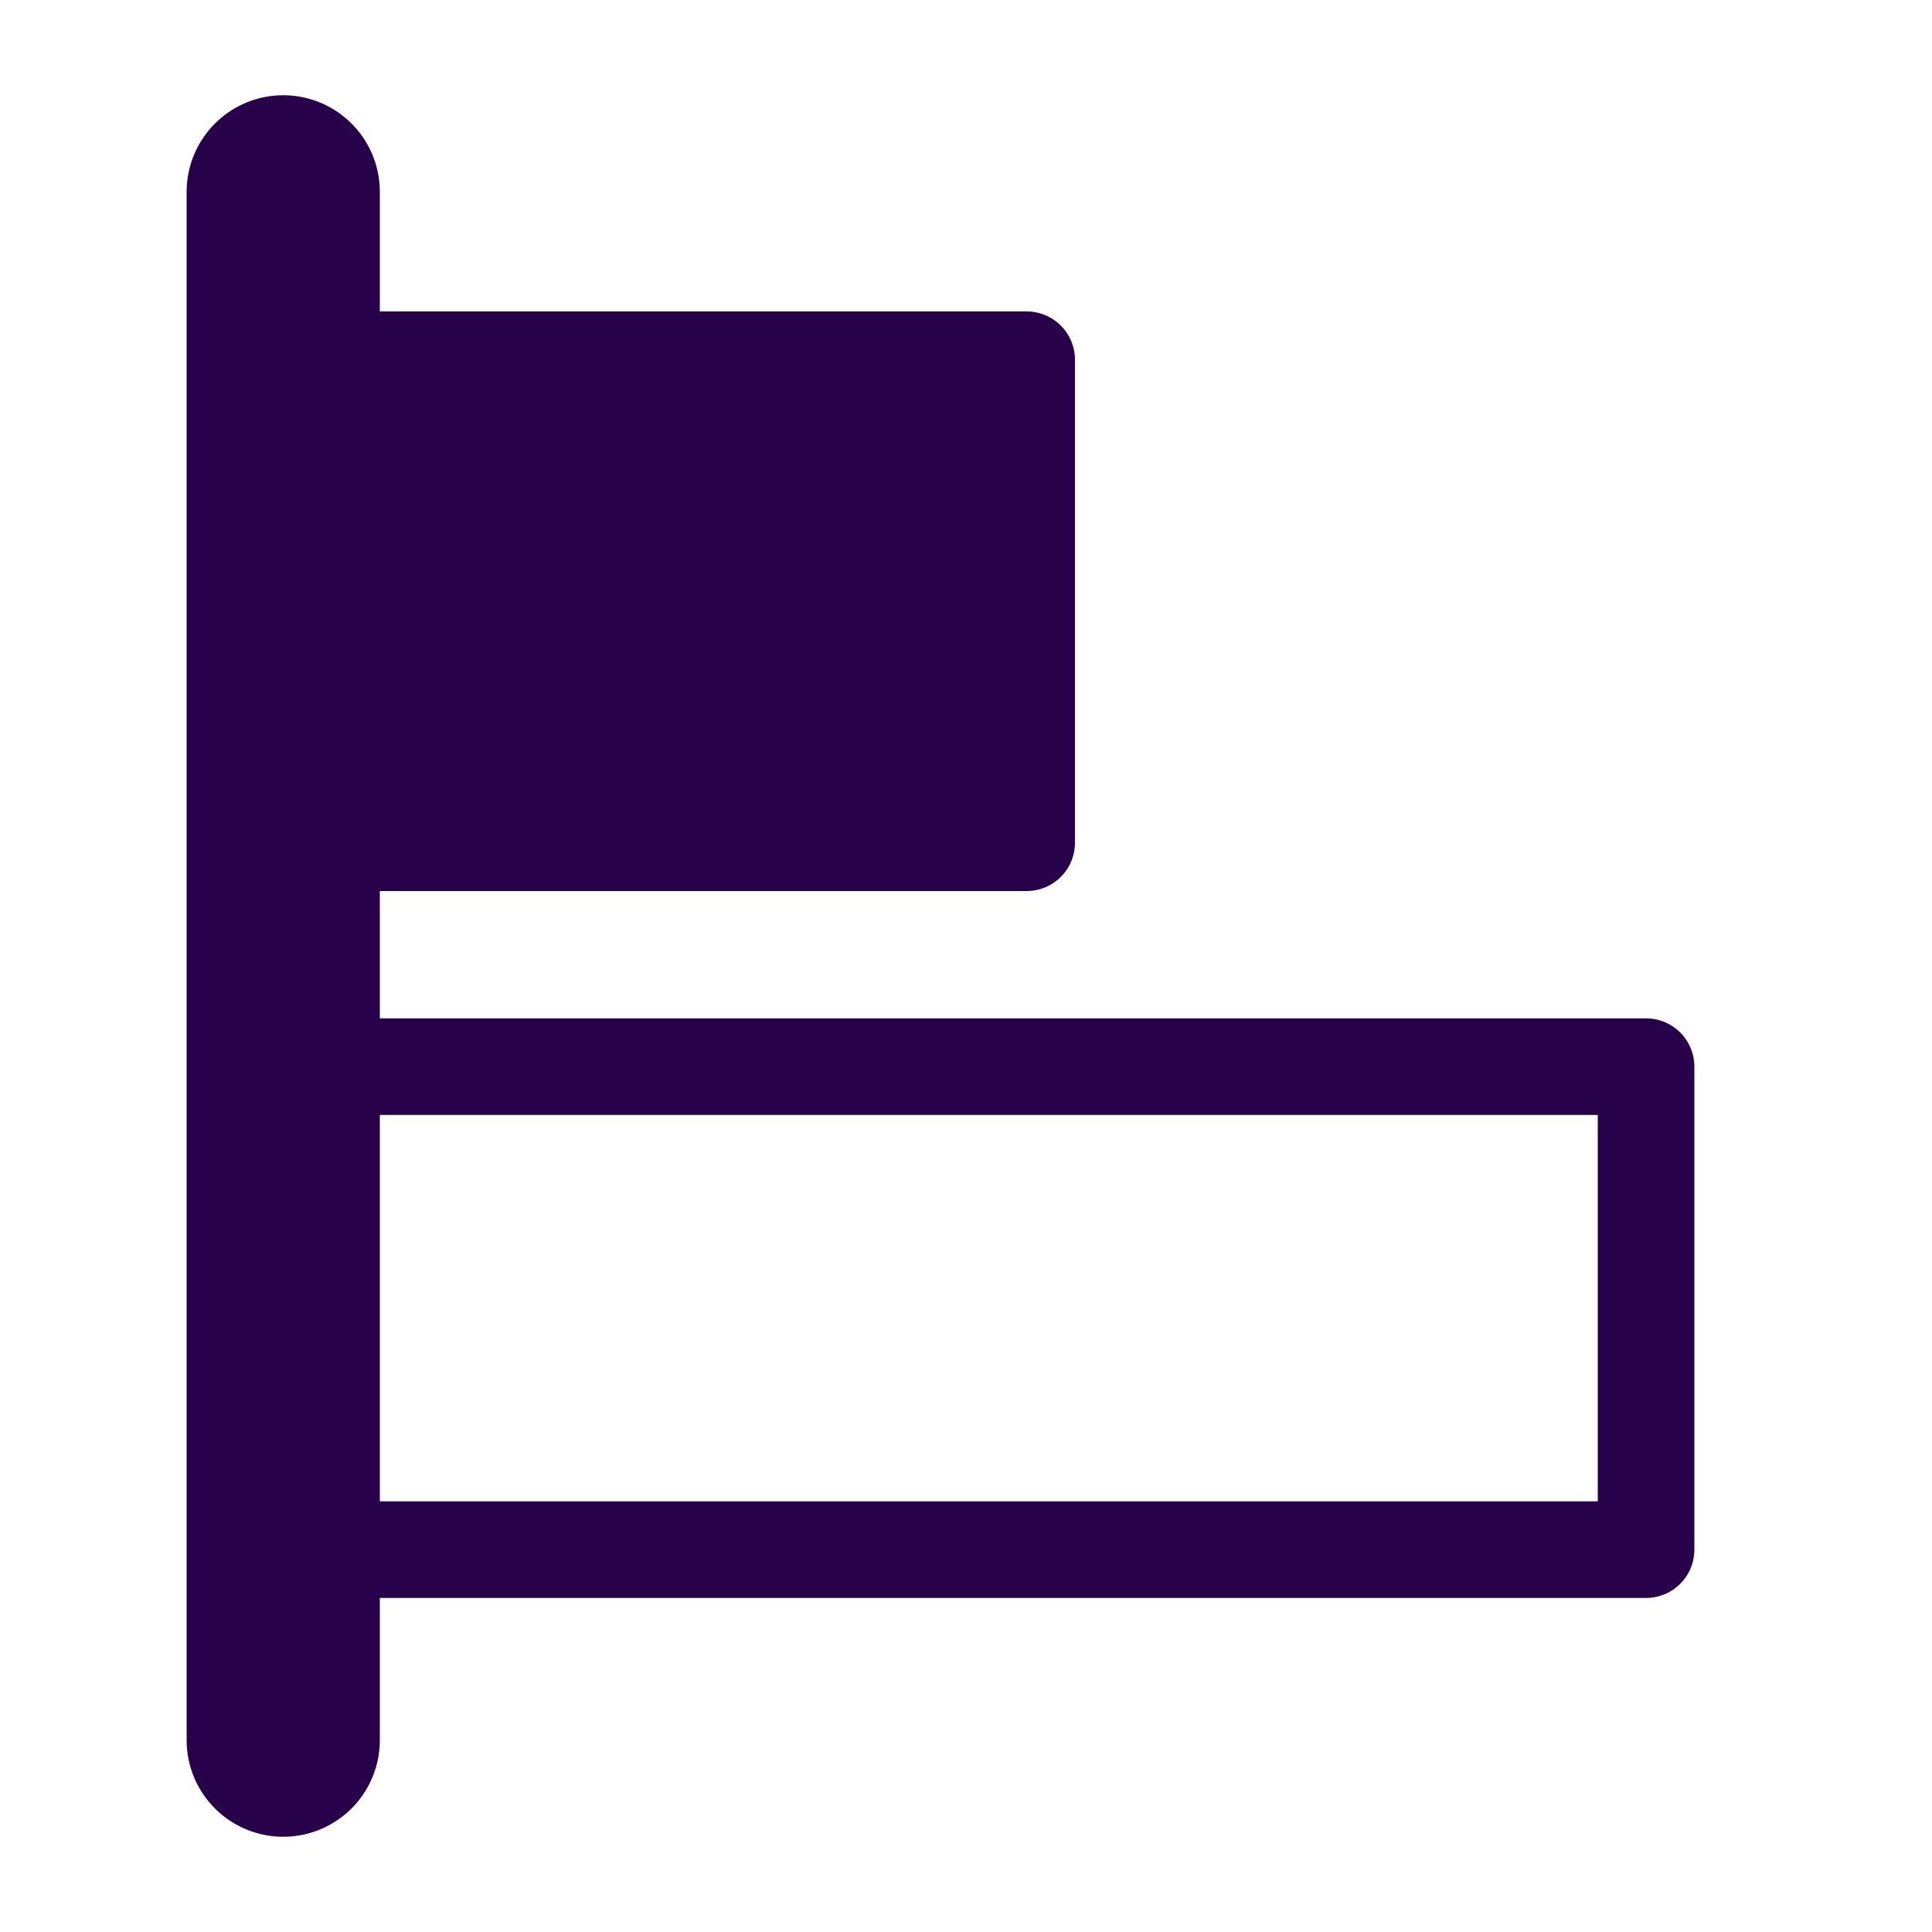 <svg xmlns="http://www.w3.org/2000/svg" width="100" height="100" viewBox="0 0 100 100"><rect x="21.4" y="11.88" width="25" height="38.49" transform="translate(65.02 -2.78) rotate(90)" style="fill:#270149;stroke:#270149;stroke-linecap:round;stroke-linejoin:round;stroke-width:5px"/><rect x="37.43" y="32.44" width="25" height="70.54" transform="translate(117.64 17.78) rotate(90)" style="fill:none;stroke:#270149;stroke-linecap:round;stroke-linejoin:round;stroke-width:5px"/><line x1="14.66" y1="90.07" x2="14.66" y2="9.93" style="fill:none;stroke:#270149;stroke-linecap:round;stroke-linejoin:round;stroke-width:10px"/></svg>